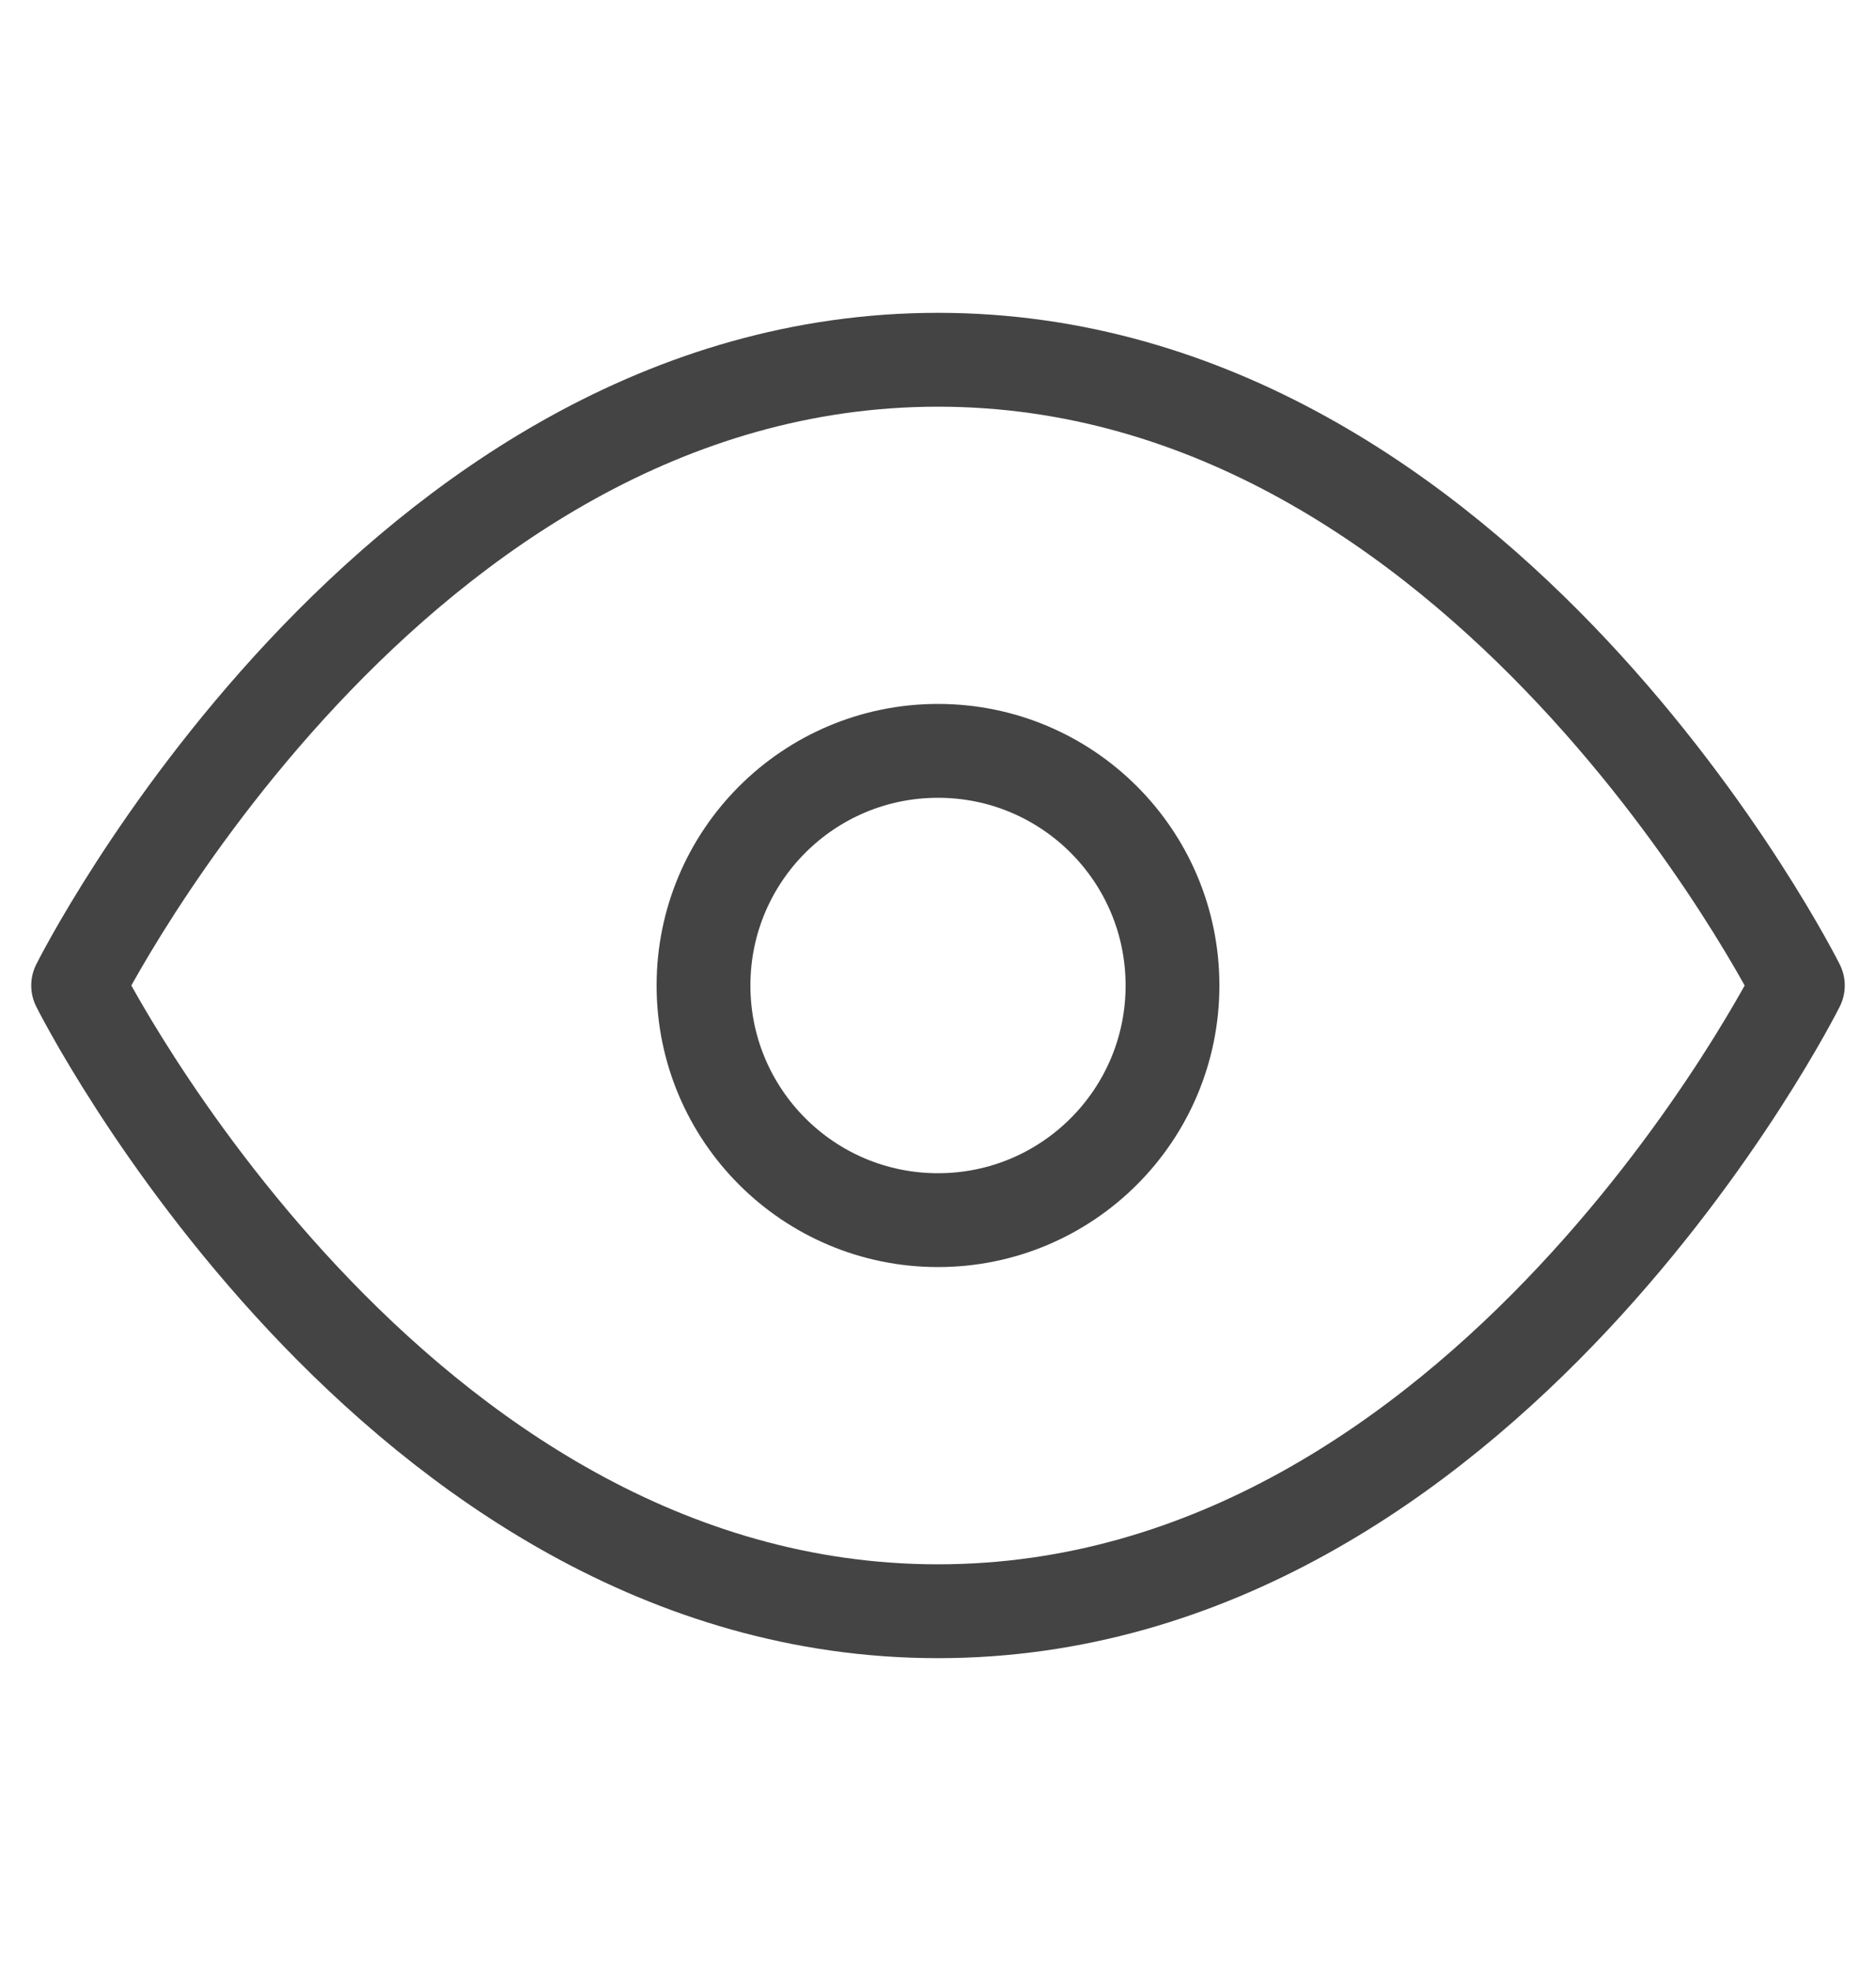 <svg width="20" height="21" viewBox="0 0 20 21" fill="none" xmlns="http://www.w3.org/2000/svg">
<g id="eye">
<path id="Vector" d="M0.833 10.5C0.833 10.5 4.167 3.833 10 3.833C15.833 3.833 19.167 10.5 19.167 10.5C19.167 10.5 15.833 17.167 10 17.167C4.167 17.167 0.833 10.5 0.833 10.5Z" stroke="#444444" stroke-linecap="round" stroke-linejoin="round"/>
<path id="Vector_2" d="M10 13C11.381 13 12.5 11.881 12.5 10.5C12.5 9.119 11.381 8 10 8C8.619 8 7.5 9.119 7.5 10.5C7.5 11.881 8.619 13 10 13Z" stroke="#444444" stroke-linecap="round" stroke-linejoin="round"/>
</g>
</svg>
